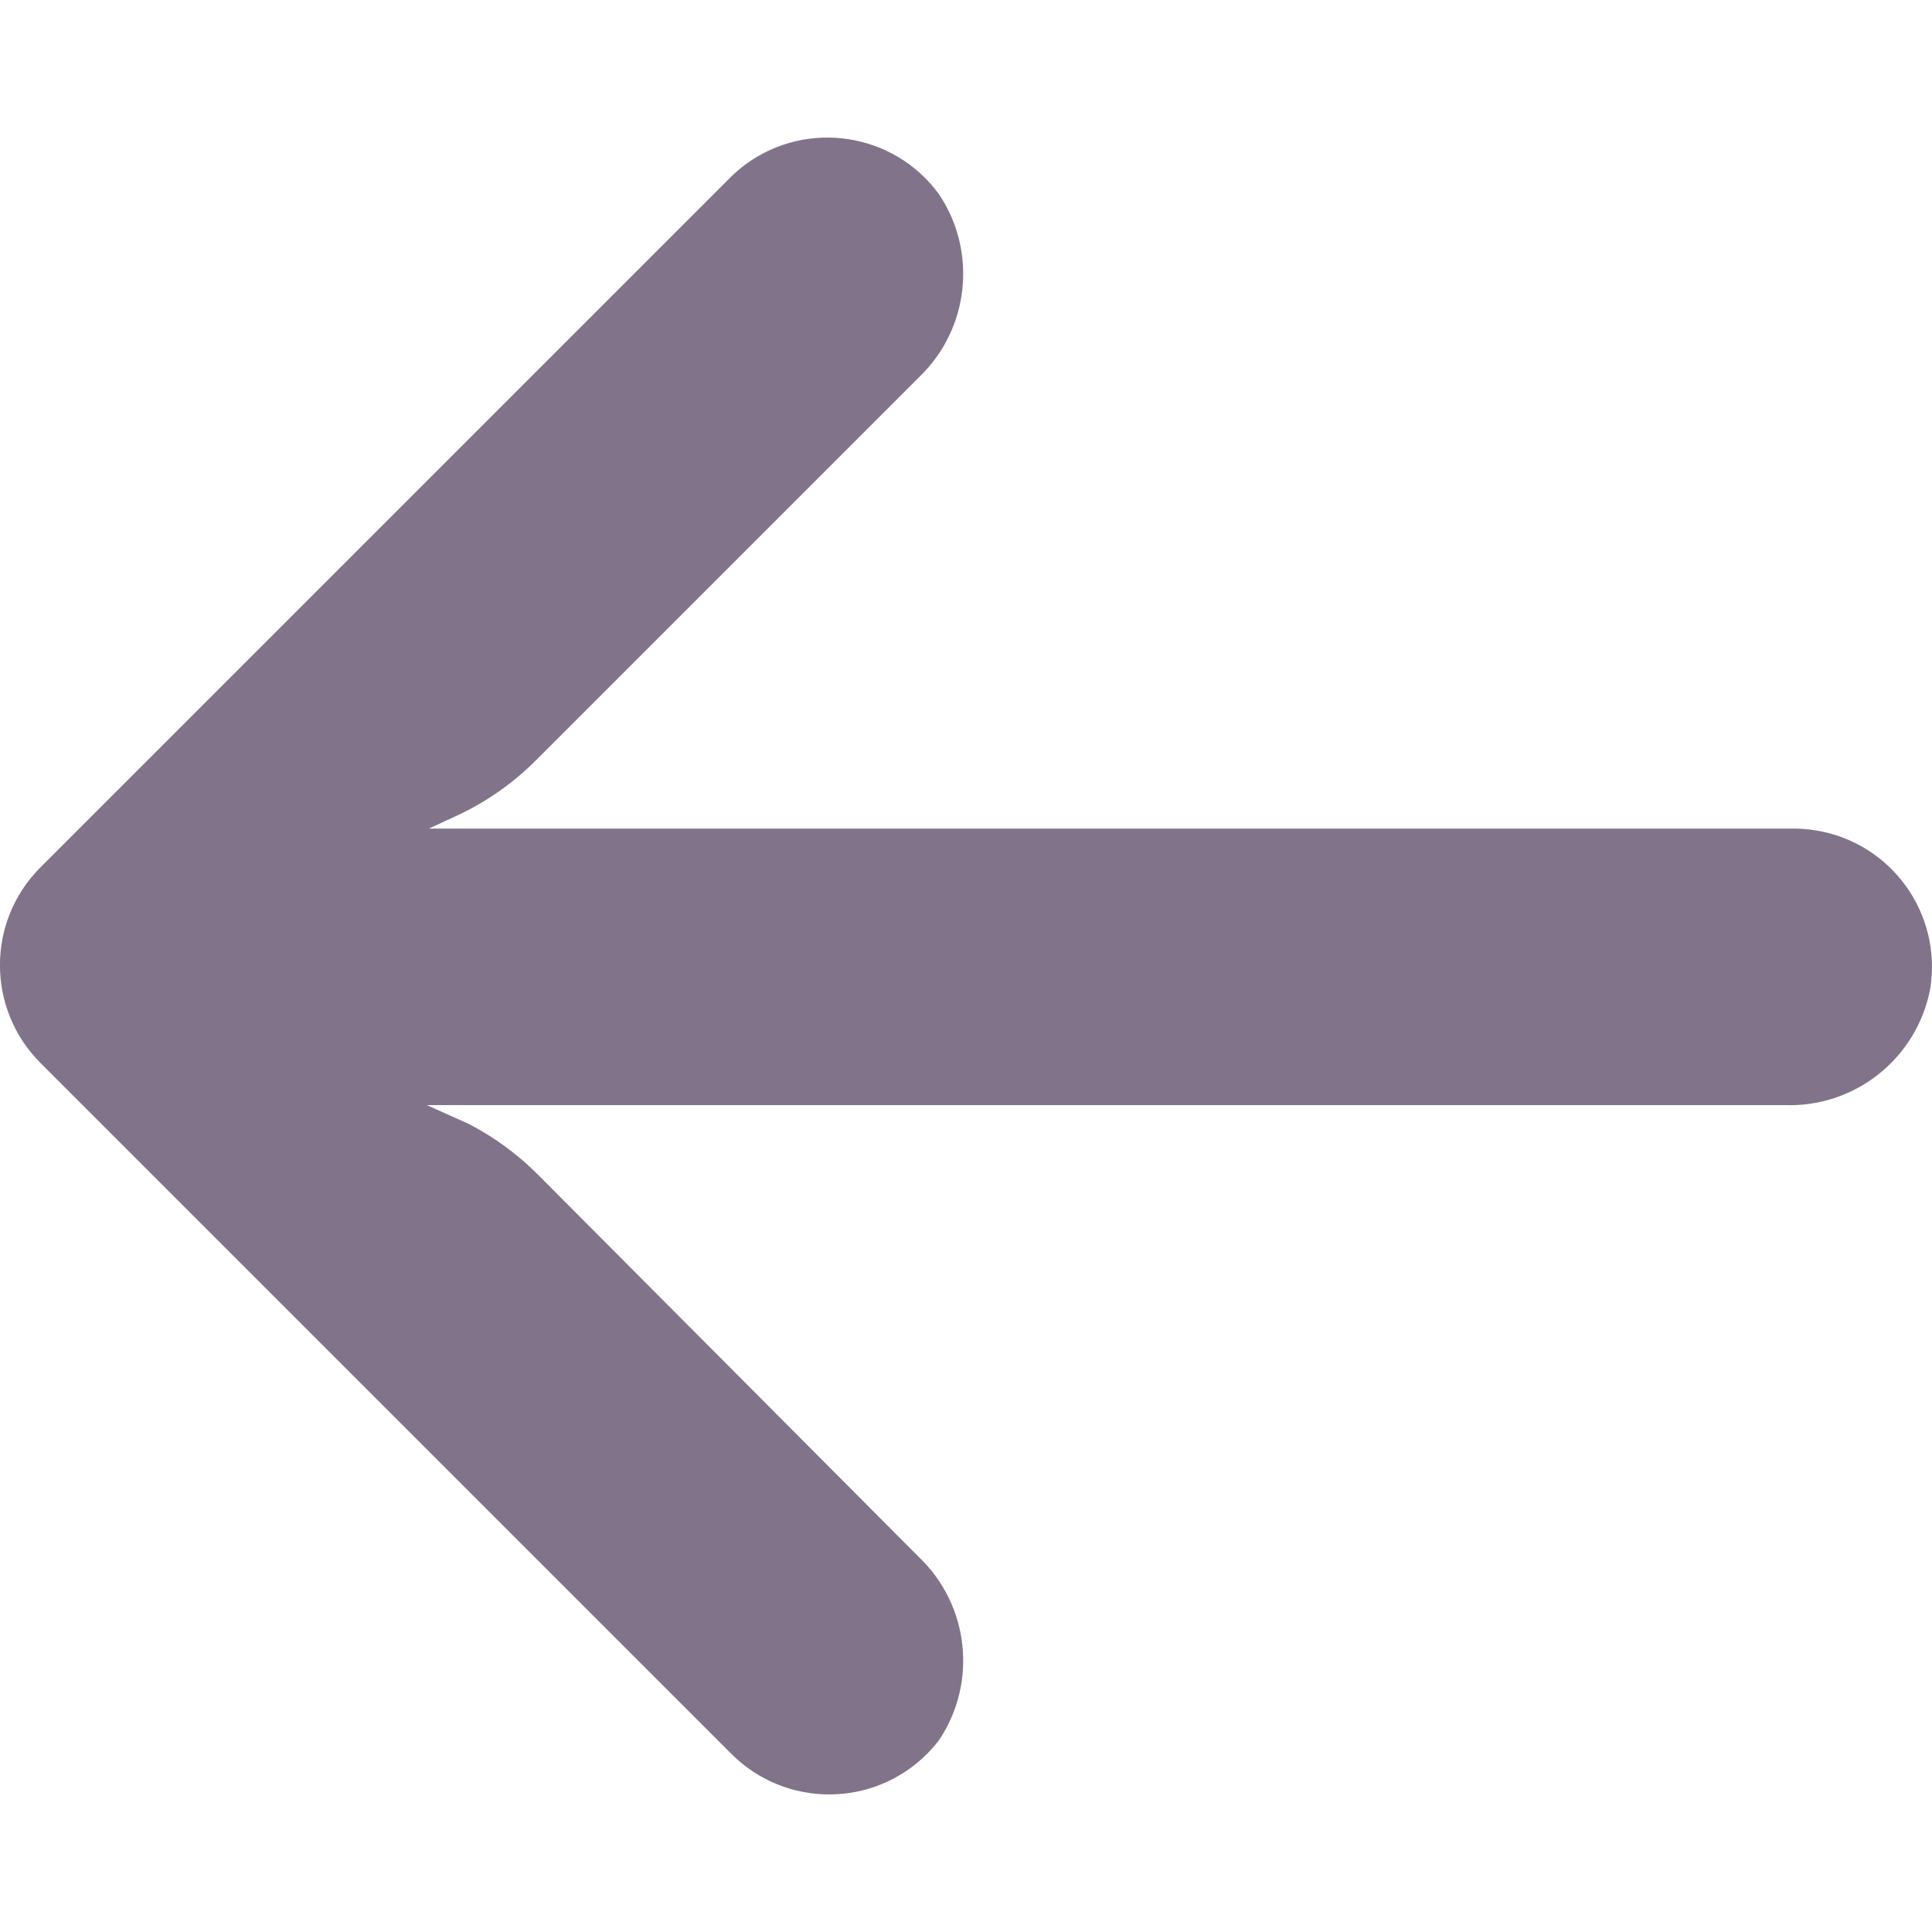 <svg width="16" height="16" viewBox="0 0 16 16" fill="none" xmlns="http://www.w3.org/2000/svg">
<g clip-path="url(#clip0_816_4656)">
<path d="M15.038 6.877C14.972 6.866 14.906 6.861 14.84 6.862H3.552L3.798 6.748C4.039 6.634 4.258 6.479 4.445 6.29L7.61 3.125C8.027 2.727 8.097 2.086 7.776 1.608C7.403 1.098 6.687 0.987 6.176 1.36C6.135 1.391 6.096 1.423 6.059 1.459L0.335 7.183C-0.112 7.63 -0.112 8.354 0.334 8.802C0.335 8.802 0.335 8.802 0.335 8.803L6.059 14.527C6.507 14.973 7.232 14.972 7.678 14.524C7.713 14.489 7.746 14.452 7.776 14.412C8.097 13.934 8.027 13.293 7.61 12.895L4.451 9.724C4.283 9.556 4.09 9.415 3.878 9.306L3.535 9.152H14.777C15.362 9.174 15.875 8.765 15.985 8.19C16.086 7.566 15.662 6.978 15.038 6.877Z" fill="#62526D" fill-opacity="0.8"/>
</g>
<defs>
<clipPath id="clip0_816_4656">
<rect width="16" height="16" fill="white"/>
</clipPath>
</defs>
</svg>

